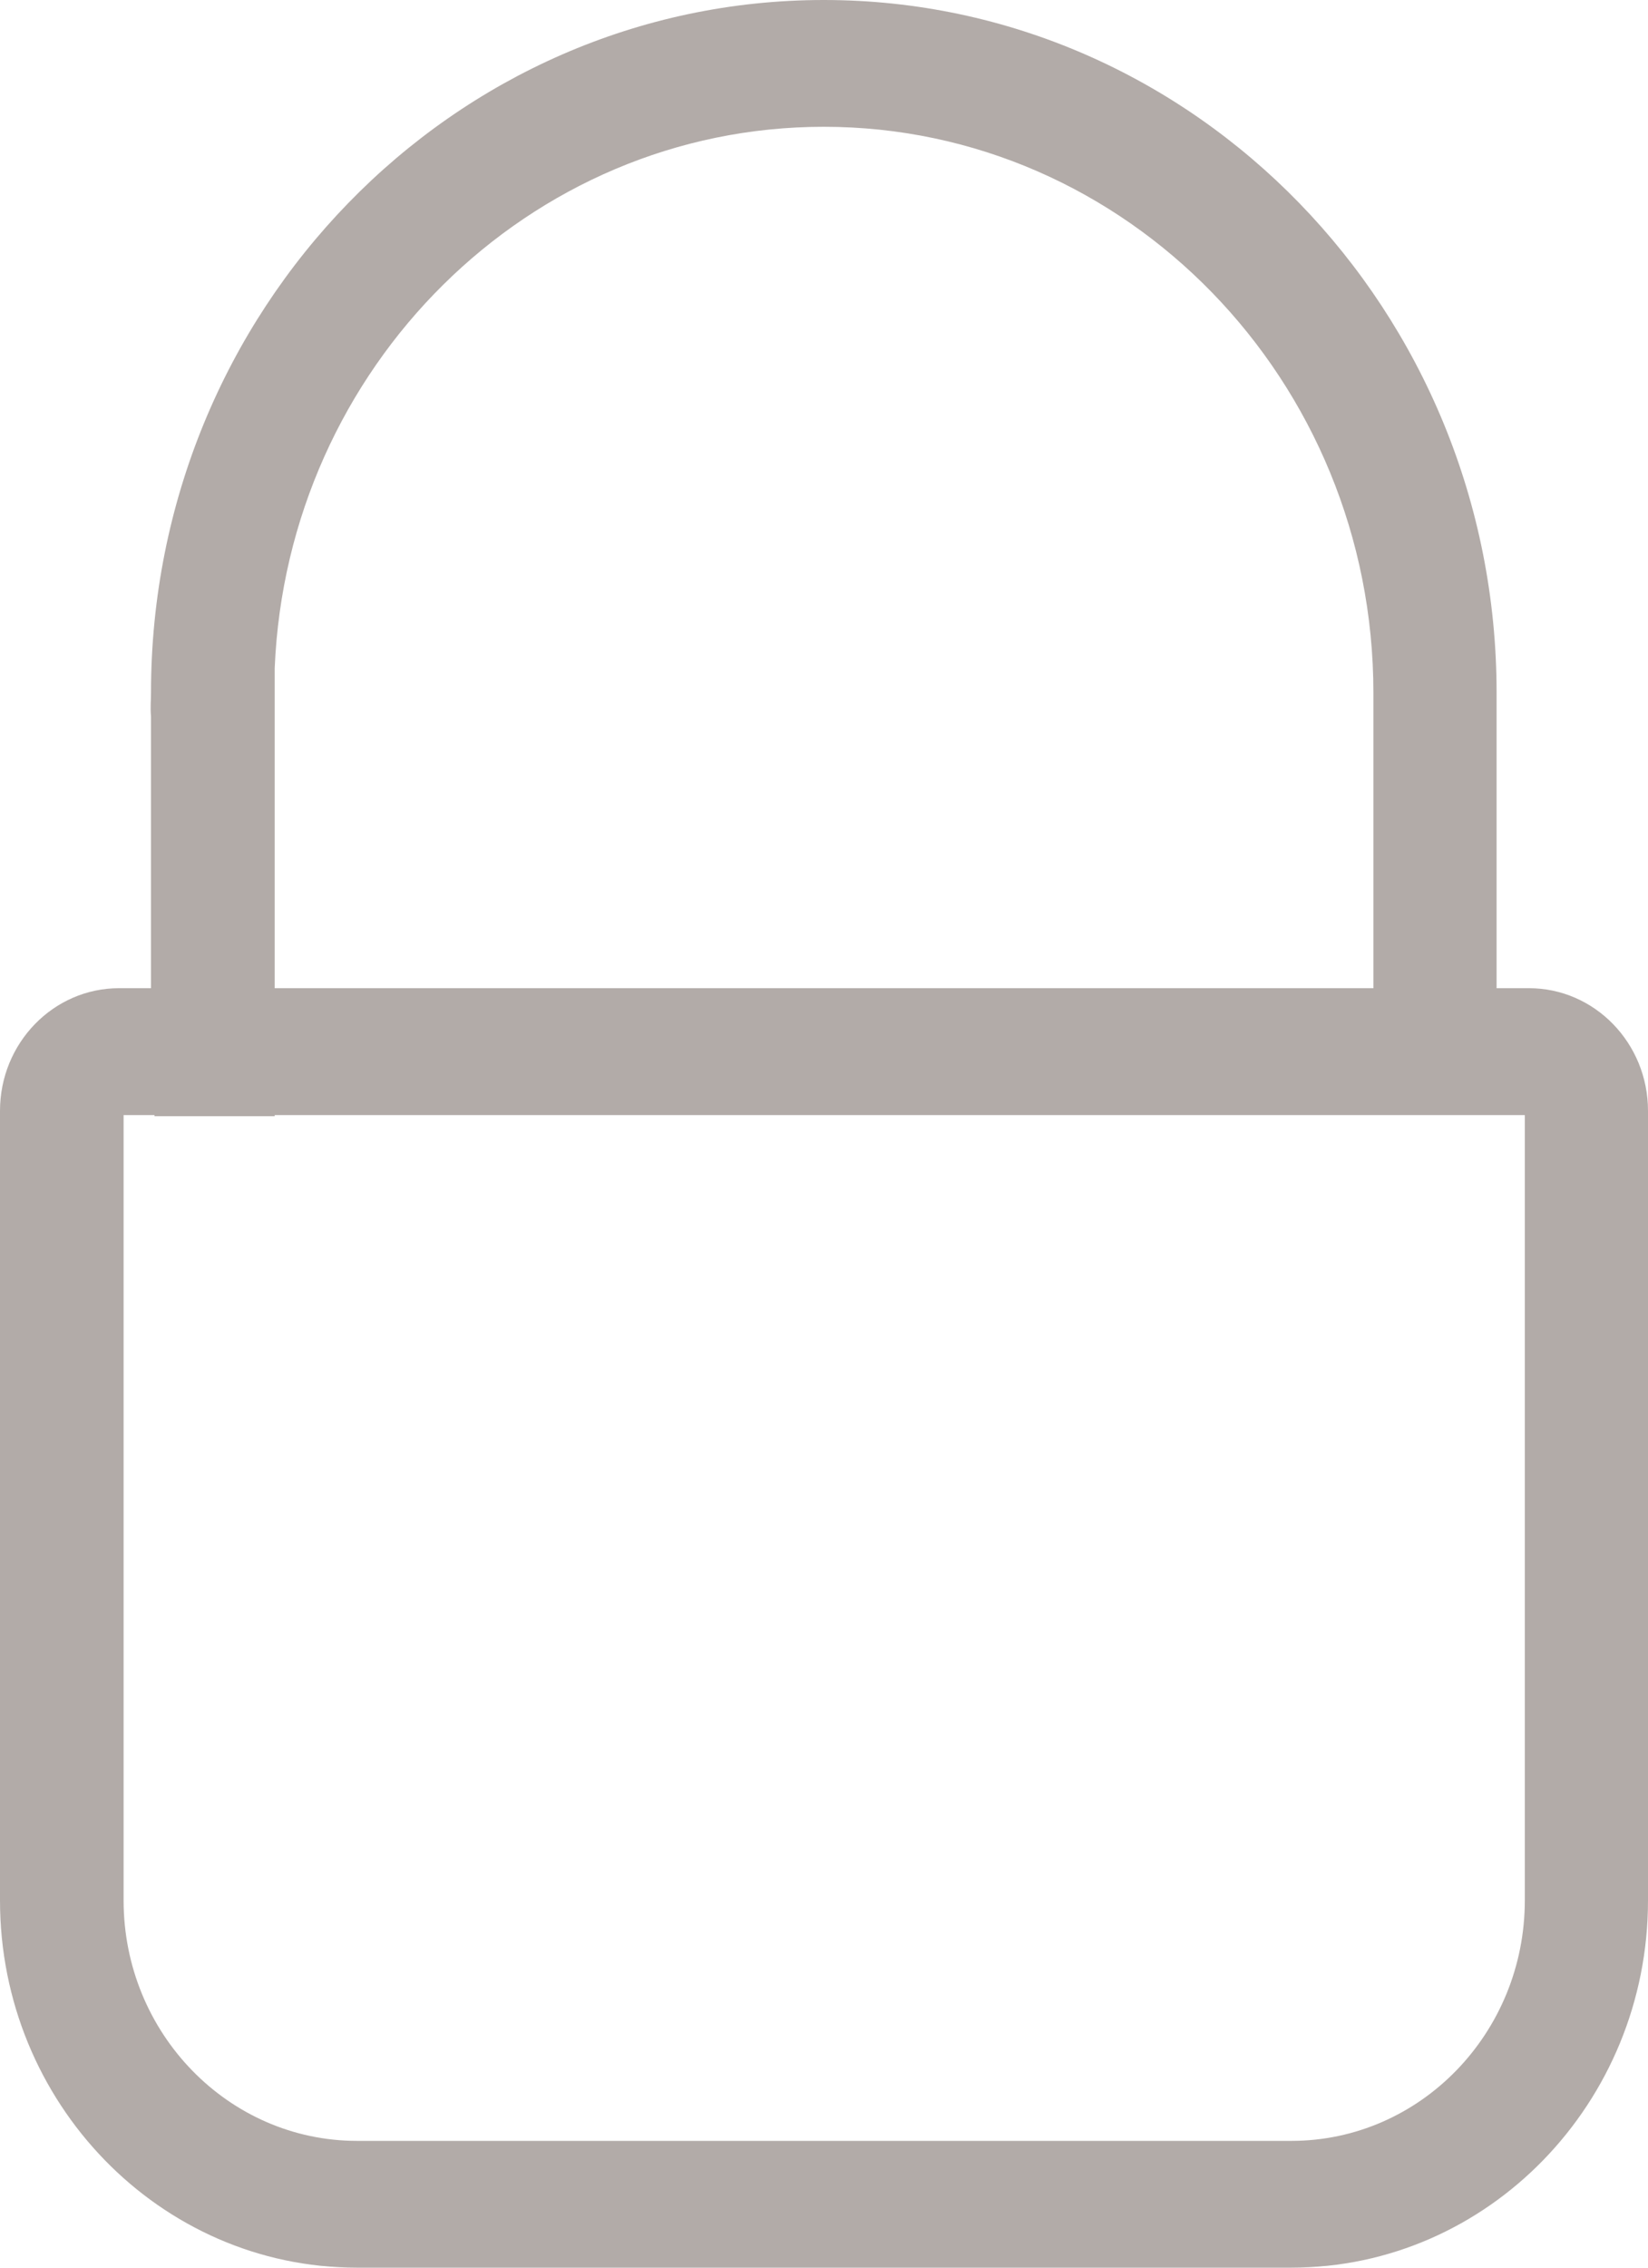 <svg width="16" height="22" viewBox="0 0 16 22" version="1.1" xmlns="http://www.w3.org/2000/svg" xmlns:xlink="http://www.w3.org/1999/xlink">
<title>Union</title>
<desc>Created using Figma</desc>
<g id="Canvas" transform="translate(-2921 -2292)">
<g id="Union">
<use xlink:href="#path0_fill" transform="translate(2921 2292)" fill="#B2ABA8"/>
</g>
</g>
<defs>
<path id="path0_fill" fill-rule="evenodd" d="M 14.53 9.587L 14.844 9.587C 15.482 9.587 16 10.12 16 10.777L 16 18.437C 16 20.401 14.446 22 12.537 22L 3.463 22C 1.554 22 0 20.401 0 18.437L 0 10.777C 0 10.12 0.518 9.587 1.156 9.587L 1.466 9.587L 1.466 6.95C 1.458 6.864 1.466 6.794 1.466 6.721C 1.466 3.012 4.397 0 7.998 0C 11.602 0 14.53 3.017 14.53 6.721L 14.53 9.587ZM 2.667 6.481L 2.667 9.587L 13.334 9.587L 13.334 6.721C 13.334 3.691 10.938 1.23 7.998 1.23C 5.131 1.23 2.789 3.566 2.667 6.481ZM 1.5 10.818L 1.5 10.829L 2.667 10.829L 2.667 10.818L 14.804 10.818L 14.804 18.437C 14.804 19.722 13.79 20.77 12.537 20.77L 3.467 20.77C 2.219 20.77 1.2 19.726 1.2 18.437L 1.2 10.818L 1.5 10.818Z"/>
</defs>
</svg>
